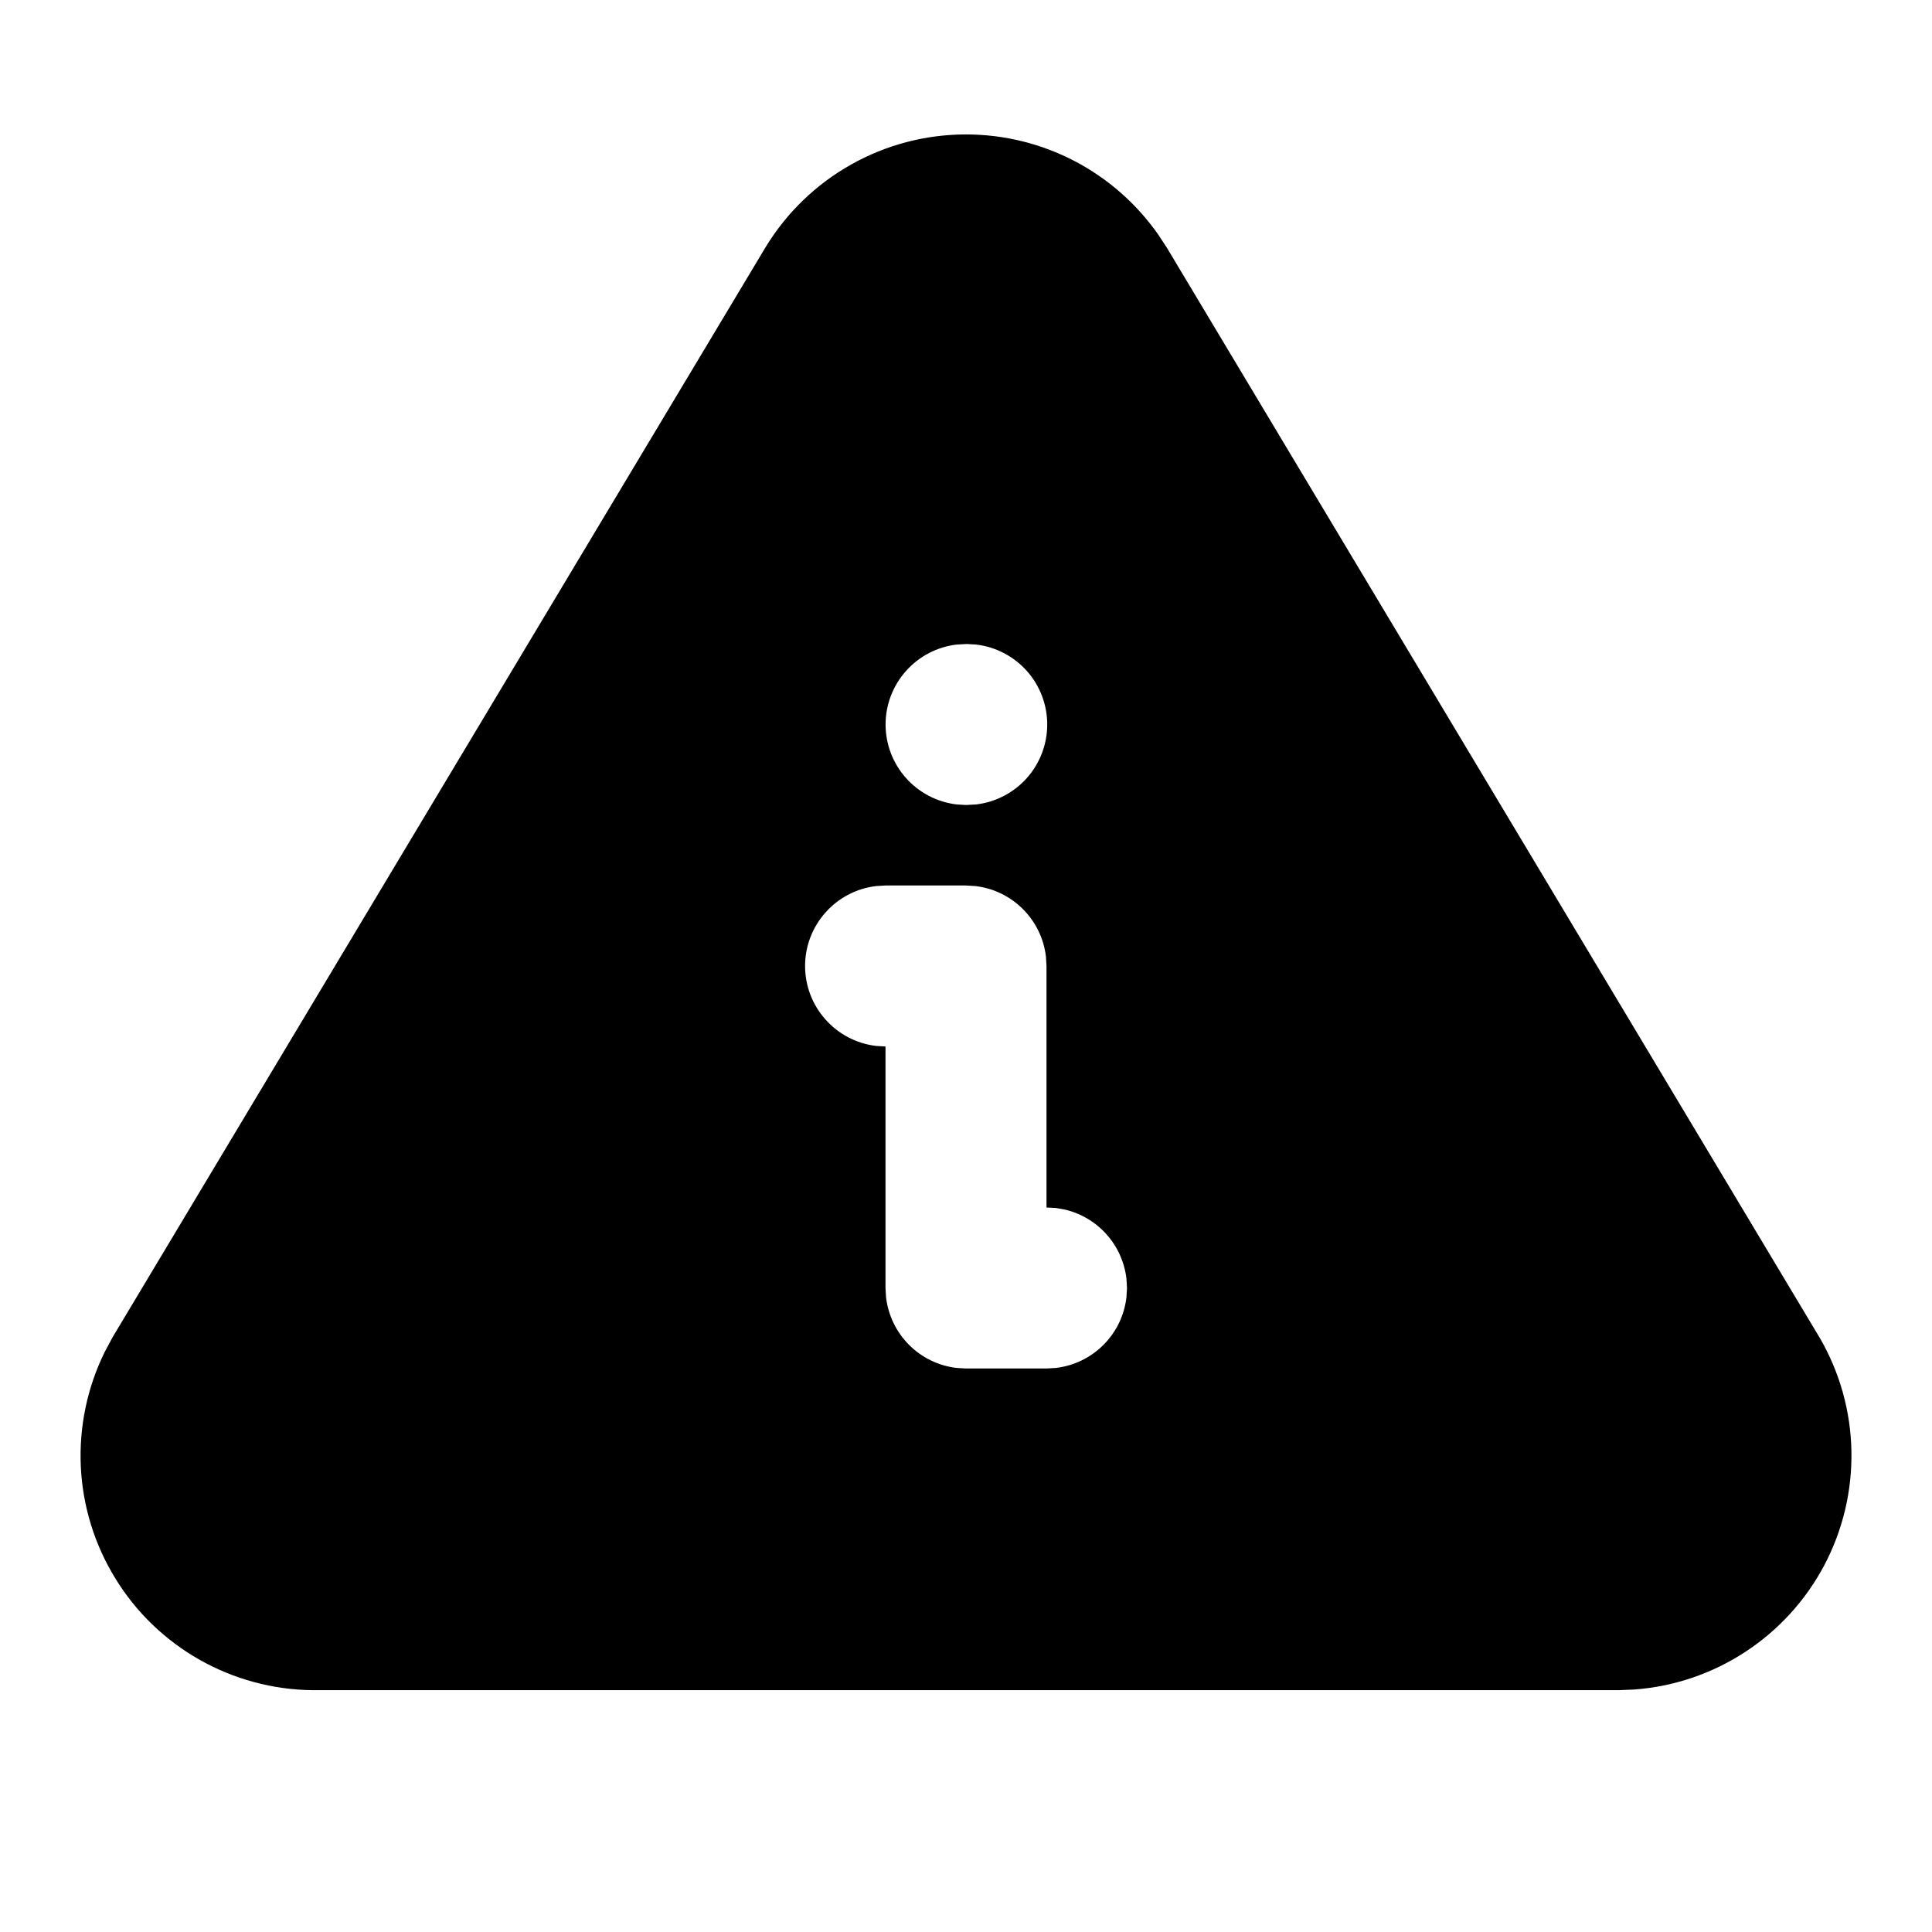 <svg width="24" height="24" viewBox="0 0 24 24" fill="none" xmlns="http://www.w3.org/2000/svg">
<path d="M12 1.67C12.955 1.67 13.845 2.137 14.39 2.917L14.495 3.077L22.609 16.625C22.856 17.052 22.99 17.535 22.999 18.028C23.008 18.521 22.892 19.008 22.662 19.444C22.431 19.88 22.094 20.25 21.681 20.52C21.268 20.791 20.794 20.951 20.302 20.988L20.107 20.996H3.882C3.39 20.991 2.907 20.86 2.479 20.618C2.05 20.375 1.69 20.028 1.433 19.608C1.175 19.189 1.027 18.711 1.004 18.219C0.981 17.727 1.083 17.238 1.3 16.796L1.399 16.611L9.509 3.073C9.769 2.645 10.134 2.291 10.571 2.045C11.007 1.799 11.499 1.67 12 1.67ZM12 11H11L10.883 11.007C10.64 11.036 10.416 11.153 10.254 11.336C10.091 11.519 10.001 11.755 10.001 12C10.001 12.245 10.091 12.481 10.254 12.664C10.416 12.847 10.64 12.964 10.883 12.993L11 13V16L11.007 16.117C11.034 16.34 11.134 16.548 11.293 16.707C11.452 16.866 11.66 16.967 11.883 16.993L12 17H13L13.117 16.993C13.34 16.967 13.548 16.866 13.707 16.707C13.866 16.548 13.967 16.34 13.993 16.117L14 16L13.993 15.883C13.969 15.679 13.883 15.487 13.746 15.334C13.61 15.181 13.429 15.073 13.229 15.026L13.117 15.006L13 15V12L12.993 11.883C12.967 11.66 12.866 11.452 12.707 11.293C12.548 11.134 12.34 11.033 12.117 11.007L12 11ZM12.01 8L11.883 8.007C11.64 8.036 11.416 8.153 11.254 8.336C11.091 8.519 11.001 8.755 11.001 9C11.001 9.245 11.091 9.481 11.254 9.664C11.416 9.847 11.64 9.964 11.883 9.993L12 10L12.127 9.993C12.37 9.964 12.594 9.847 12.757 9.664C12.919 9.481 13.009 9.245 13.009 9C13.009 8.755 12.919 8.519 12.757 8.336C12.594 8.153 12.37 8.036 12.127 8.007L12.01 8Z" fill="currentColor"/>
</svg>
